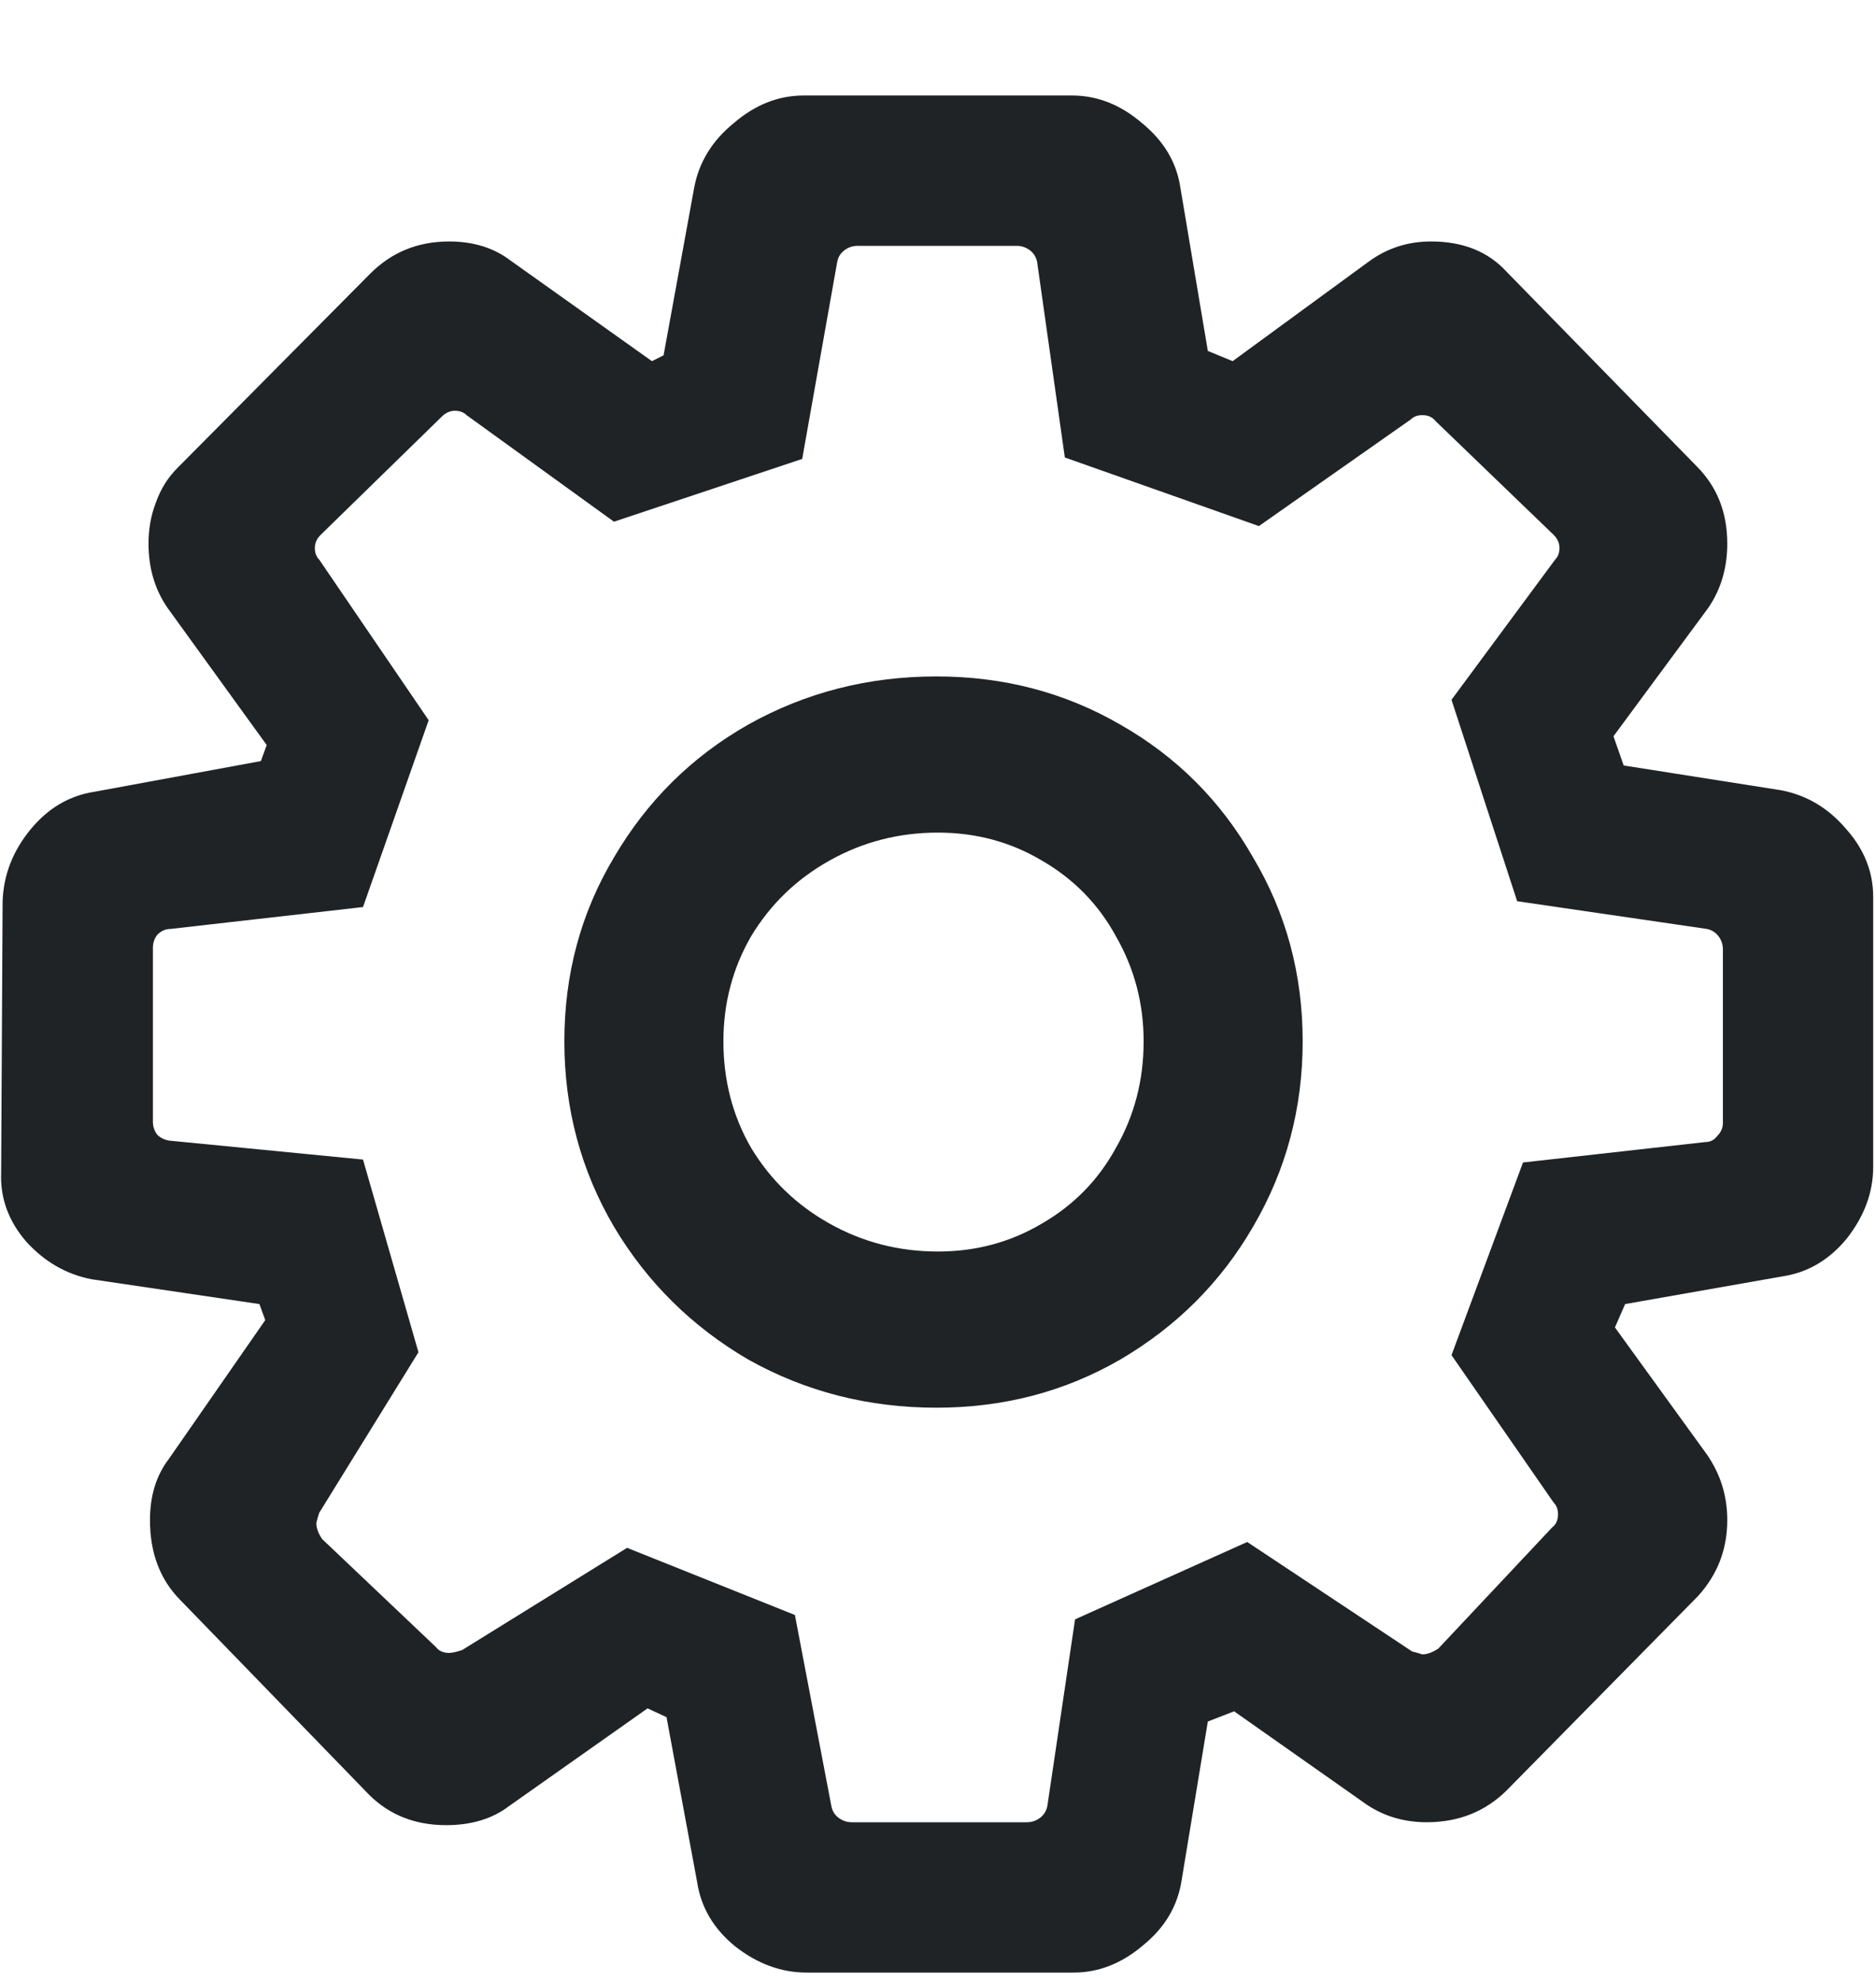 <svg width="18" height="19" viewBox="0 0 18 19" fill="none" xmlns="http://www.w3.org/2000/svg">
<path d="M10.973 9.988C10.973 9.624 10.884 9.288 10.707 8.98C10.539 8.672 10.301 8.429 9.993 8.252C9.694 8.075 9.363 7.986 8.999 7.986C8.625 7.986 8.28 8.075 7.963 8.252C7.645 8.429 7.393 8.672 7.207 8.98C7.029 9.288 6.941 9.624 6.941 9.988C6.941 10.361 7.029 10.702 7.207 11.01C7.393 11.318 7.645 11.561 7.963 11.738C8.28 11.915 8.625 12.004 8.999 12.004C9.363 12.004 9.694 11.915 9.993 11.738C10.301 11.561 10.539 11.318 10.707 11.01C10.884 10.702 10.973 10.361 10.973 9.988ZM12.499 9.988C12.499 10.632 12.34 11.225 12.023 11.766C11.715 12.298 11.29 12.723 10.749 13.04C10.217 13.348 9.629 13.502 8.985 13.502C8.331 13.502 7.729 13.348 7.179 13.04C6.637 12.723 6.208 12.298 5.891 11.766C5.573 11.225 5.415 10.632 5.415 9.988C5.415 9.344 5.573 8.756 5.891 8.224C6.208 7.683 6.637 7.258 7.179 6.95C7.729 6.642 8.331 6.488 8.985 6.488C9.629 6.488 10.217 6.642 10.749 6.95C11.29 7.258 11.715 7.683 12.023 8.224C12.34 8.756 12.499 9.344 12.499 9.988ZM0.879 12.27C0.636 12.223 0.426 12.102 0.249 11.906C0.081 11.71 0.001 11.491 0.011 11.248L0.025 8.644C0.034 8.392 0.123 8.163 0.291 7.958C0.459 7.753 0.664 7.631 0.907 7.594L2.503 7.3L2.559 7.146L1.607 5.83C1.485 5.653 1.425 5.447 1.425 5.214C1.425 5.074 1.448 4.943 1.495 4.822C1.541 4.691 1.611 4.579 1.705 4.486L3.553 2.624C3.758 2.419 4.01 2.316 4.309 2.316C4.542 2.316 4.738 2.377 4.897 2.498L6.255 3.464L6.367 3.408L6.661 1.798C6.707 1.555 6.833 1.35 7.039 1.182C7.244 1.005 7.468 0.916 7.711 0.916H10.287C10.529 0.916 10.753 1.005 10.959 1.182C11.164 1.35 11.285 1.551 11.323 1.784L11.589 3.366L11.827 3.464L13.129 2.512C13.306 2.381 13.507 2.316 13.731 2.316C14.039 2.316 14.281 2.414 14.459 2.61L16.279 4.472C16.475 4.668 16.573 4.915 16.573 5.214C16.573 5.447 16.512 5.653 16.391 5.83L15.481 7.062L15.579 7.342L17.091 7.58C17.333 7.627 17.539 7.748 17.707 7.944C17.884 8.14 17.973 8.359 17.973 8.602V11.192C17.973 11.435 17.889 11.663 17.721 11.878C17.553 12.083 17.347 12.205 17.105 12.242L15.593 12.508L15.495 12.732L16.377 13.95C16.507 14.137 16.573 14.347 16.573 14.58C16.573 14.86 16.479 15.103 16.293 15.308L14.459 17.17C14.253 17.375 13.997 17.478 13.689 17.478C13.474 17.478 13.283 17.422 13.115 17.31L11.841 16.414L11.589 16.512L11.337 18.038C11.299 18.281 11.178 18.486 10.973 18.654C10.767 18.831 10.543 18.92 10.301 18.92H7.739C7.496 18.92 7.267 18.836 7.053 18.668C6.847 18.5 6.726 18.295 6.689 18.052L6.395 16.47L6.213 16.386L4.883 17.324C4.724 17.445 4.523 17.506 4.281 17.506C3.982 17.506 3.735 17.408 3.539 17.212L1.733 15.35C1.537 15.154 1.439 14.897 1.439 14.58C1.439 14.347 1.499 14.151 1.621 13.992L2.545 12.662L2.489 12.508L0.879 12.27ZM1.467 10.758C1.467 10.805 1.481 10.847 1.509 10.884C1.537 10.912 1.574 10.931 1.621 10.94L3.483 11.122L4.015 12.97L3.063 14.51C3.053 14.538 3.044 14.571 3.035 14.608C3.035 14.655 3.053 14.706 3.091 14.762L4.183 15.798C4.211 15.835 4.253 15.854 4.309 15.854C4.337 15.854 4.379 15.845 4.435 15.826L6.017 14.846L7.627 15.49L7.977 17.324C7.986 17.371 8.009 17.408 8.047 17.436C8.084 17.464 8.126 17.478 8.173 17.478H9.853C9.899 17.478 9.941 17.464 9.979 17.436C10.016 17.408 10.039 17.371 10.049 17.324L10.315 15.532L11.967 14.79L13.549 15.84C13.586 15.849 13.619 15.859 13.647 15.868C13.693 15.868 13.745 15.849 13.801 15.812L14.893 14.65C14.93 14.622 14.949 14.58 14.949 14.524C14.949 14.477 14.935 14.44 14.907 14.412L13.927 12.998L14.613 11.15L16.363 10.954C16.409 10.954 16.447 10.935 16.475 10.898C16.512 10.861 16.531 10.819 16.531 10.772V9.106C16.531 9.059 16.517 9.017 16.489 8.98C16.461 8.943 16.423 8.919 16.377 8.91L14.557 8.644L13.927 6.712L14.921 5.368C14.949 5.34 14.963 5.303 14.963 5.256C14.963 5.209 14.944 5.167 14.907 5.13L13.773 4.038C13.745 4.001 13.703 3.982 13.647 3.982C13.6 3.982 13.563 3.996 13.535 4.024L12.079 5.046L10.217 4.388L9.951 2.512C9.941 2.465 9.918 2.428 9.881 2.4C9.843 2.372 9.801 2.358 9.755 2.358H8.229C8.182 2.358 8.14 2.372 8.103 2.4C8.065 2.428 8.042 2.465 8.033 2.512L7.697 4.402L5.891 5.004L4.477 3.982C4.449 3.954 4.411 3.94 4.365 3.94C4.318 3.94 4.276 3.959 4.239 3.996L3.077 5.13C3.039 5.167 3.021 5.209 3.021 5.256C3.021 5.303 3.035 5.34 3.063 5.368L4.113 6.908L3.483 8.7L1.635 8.91C1.588 8.91 1.546 8.929 1.509 8.966C1.481 9.003 1.467 9.045 1.467 9.092V10.758Z" fill="#1F2326"/>
</svg>
